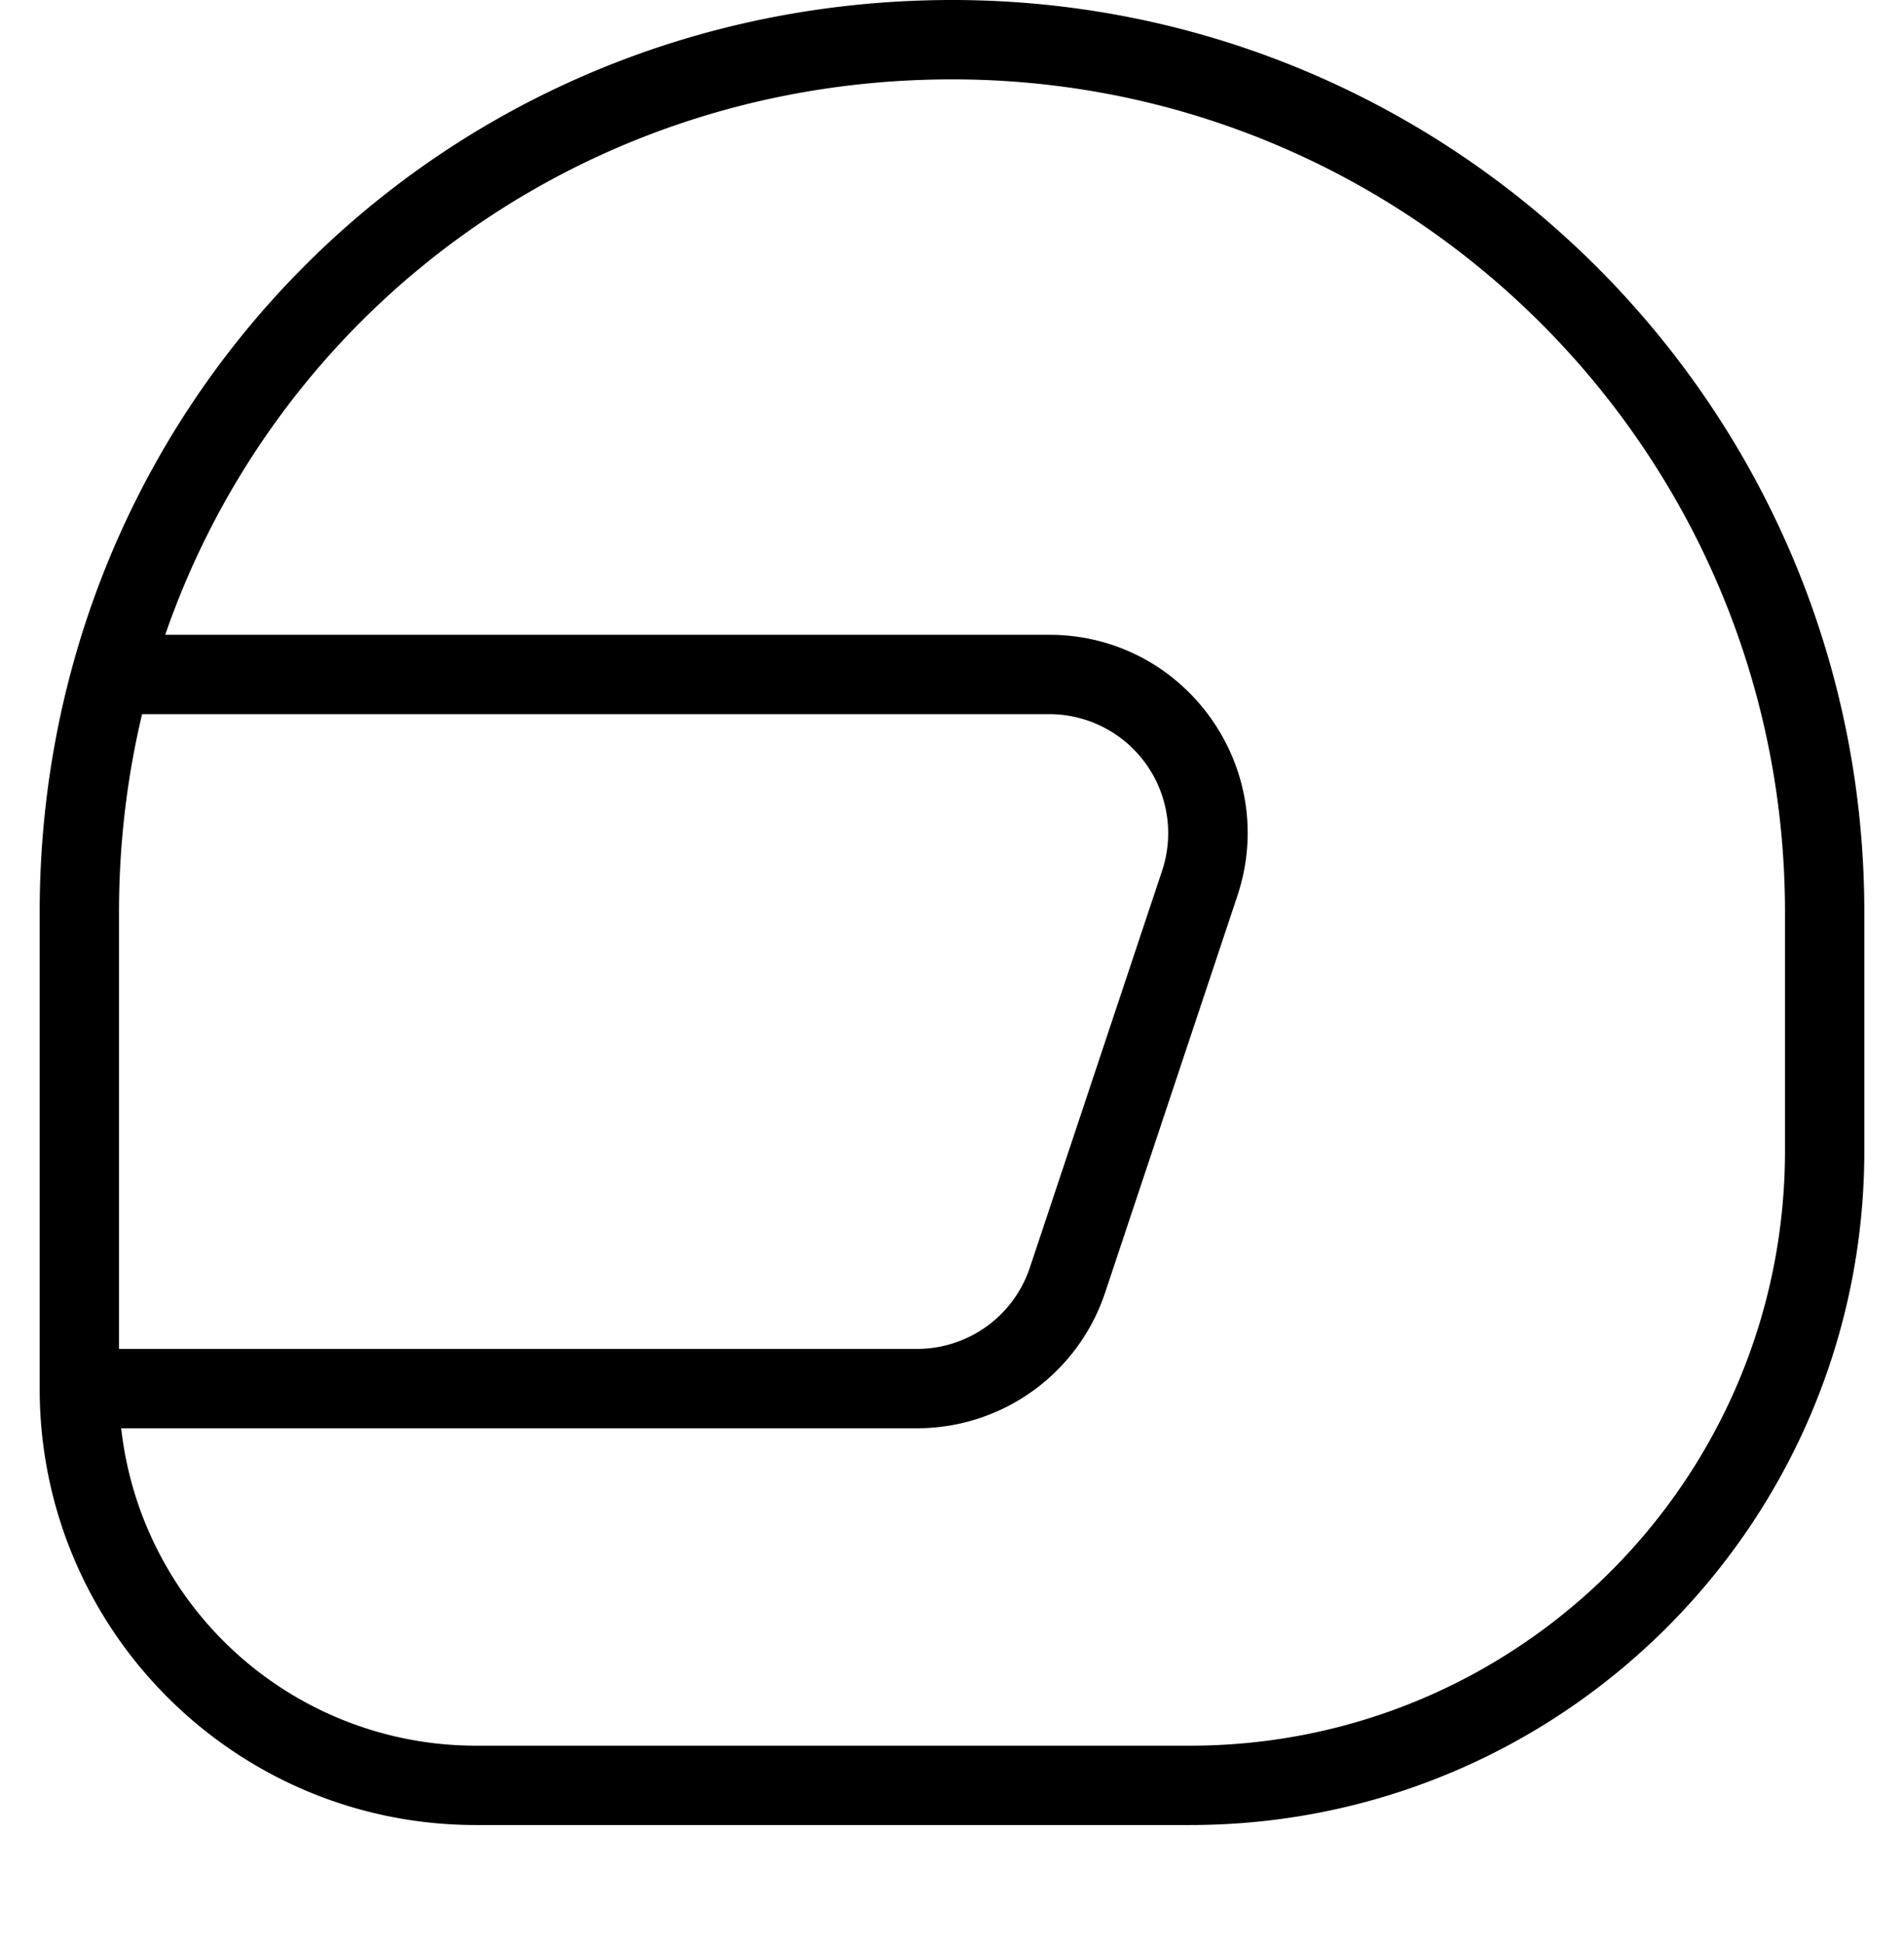 <svg width="48" height="49" viewBox="0 0 48 49" xmlns="http://www.w3.org/2000/svg" class="icon icon-moto-lg" aria-hidden="true" focusable="false" fill="currentColor"><path fill-rule="evenodd" clip-rule="evenodd" d="M47 23C47 10.154 36.469-.232 23.57.004 10.913.236 1 10.342 1 23v12c0 6.075 4.925 11 11 11h18c9.389 0 17-7.611 17-17v-6ZM3.055 36A9 9 0 0 0 12 44h18c8.284 0 15-6.716 15-15v-6c0-11.729-9.615-21.212-21.394-20.996C14.501 2.17 6.961 7.918 4.165 16H26.45c3.413 0 5.823 3.343 4.744 6.581l-3.334 10A5 5 0 0 1 23.117 36H3.055Zm.527-18H26.45a3 3 0 0 1 2.846 3.949l-3.333 10A3 3 0 0 1 23.117 34H3V23c0-1.726.201-3.4.582-5Z"/></svg>